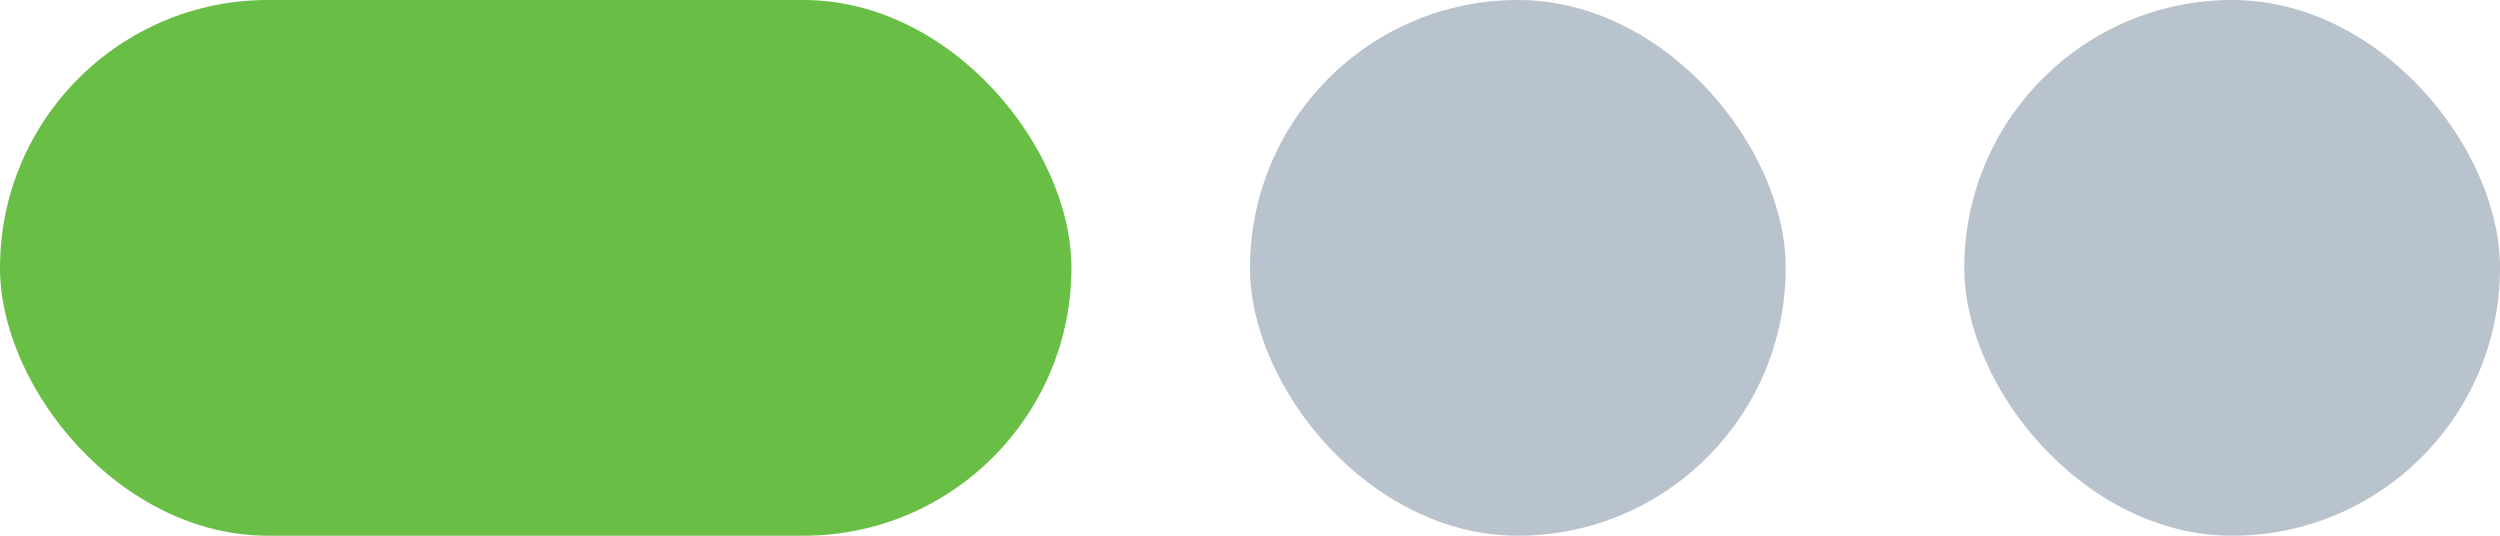 <svg width="70" height="15" viewBox="0 0 70 15" fill="none" xmlns="http://www.w3.org/2000/svg">
<rect x="35" width="15" height="15" rx="7.5" fill="#B9C3CD"/>
<rect x="55" width="15" height="15" rx="7.5" fill="#B9C3CD"/>
<rect width="30" height="15" rx="7.5" fill="#69BF45"/>
</svg>
